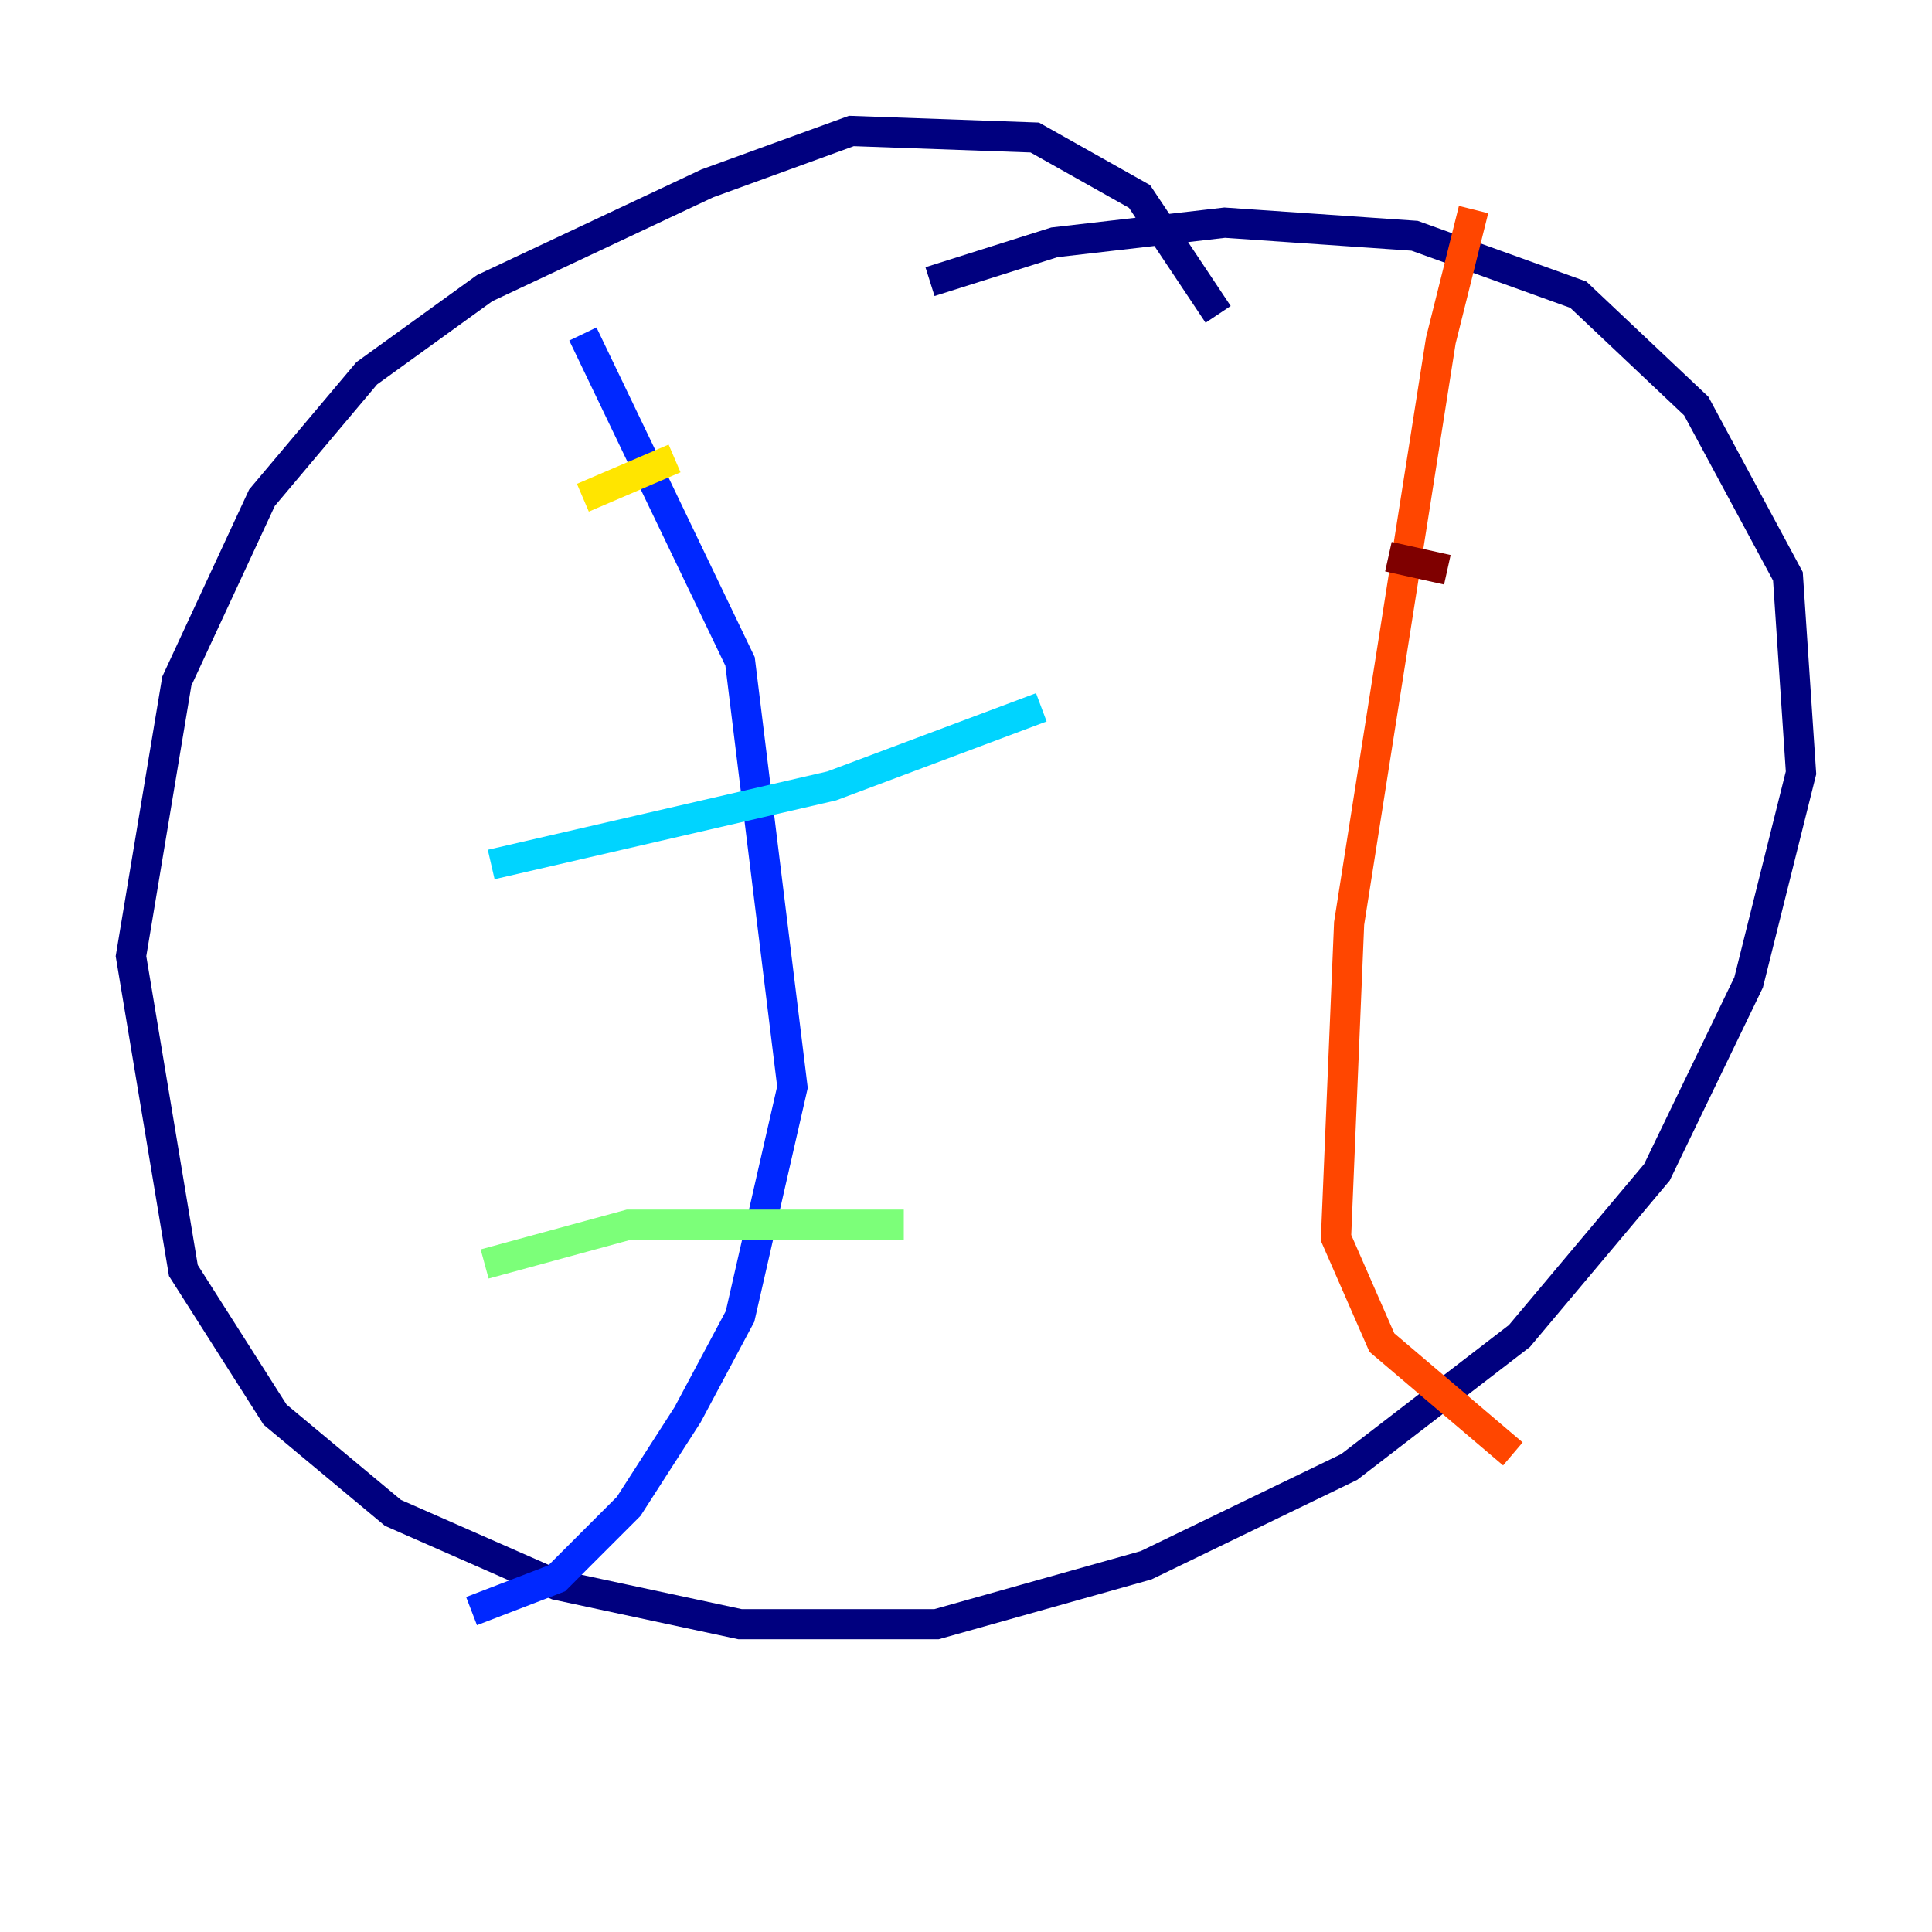 <?xml version="1.0" encoding="utf-8" ?>
<svg baseProfile="tiny" height="128" version="1.2" viewBox="0,0,128,128" width="128" xmlns="http://www.w3.org/2000/svg" xmlns:ev="http://www.w3.org/2001/xml-events" xmlns:xlink="http://www.w3.org/1999/xlink"><defs /><polyline fill="none" points="80.705,20.827 75.498,13.017 68.556,9.112 56.407,8.678 46.861,12.149 32.108,19.091 24.298,24.732 17.356,32.976 11.715,45.125 8.678,63.349 12.149,84.176 18.224,93.722 26.034,100.231 36.881,105.003 49.031,107.607 62.047,107.607 75.932,103.702 89.383,97.193 100.664,88.515 109.776,77.668 115.851,65.085 119.322,51.2 118.454,38.183 112.38,26.902 104.57,19.525 93.722,15.62 81.139,14.752 69.858,16.054 61.614,18.658" stroke="#00007f" stroke-width="2" /><polyline fill="none" points="38.617,22.129 49.031,43.824 52.502,72.027 49.031,87.214 45.559,93.722 41.654,99.797 36.881,104.57 31.241,106.739" stroke="#0028ff" stroke-width="2" /><polyline fill="none" points="32.542,57.275 55.105,52.068 68.99,46.861" stroke="#00d4ff" stroke-width="2" /><polyline fill="none" points="32.108,83.742 41.654,81.139 59.878,81.139" stroke="#7cff79" stroke-width="2" /><polyline fill="none" points="38.617,32.976 44.691,30.373" stroke="#ffe500" stroke-width="2" /><polyline fill="none" points="97.627,13.885 95.458,22.563 89.383,61.18 88.515,82.007 91.552,88.949 100.231,96.325" stroke="#ff4600" stroke-width="2" /><polyline fill="none" points="91.986,36.881 95.891,37.749" stroke="#7f0000" stroke-width="2" /></svg>
